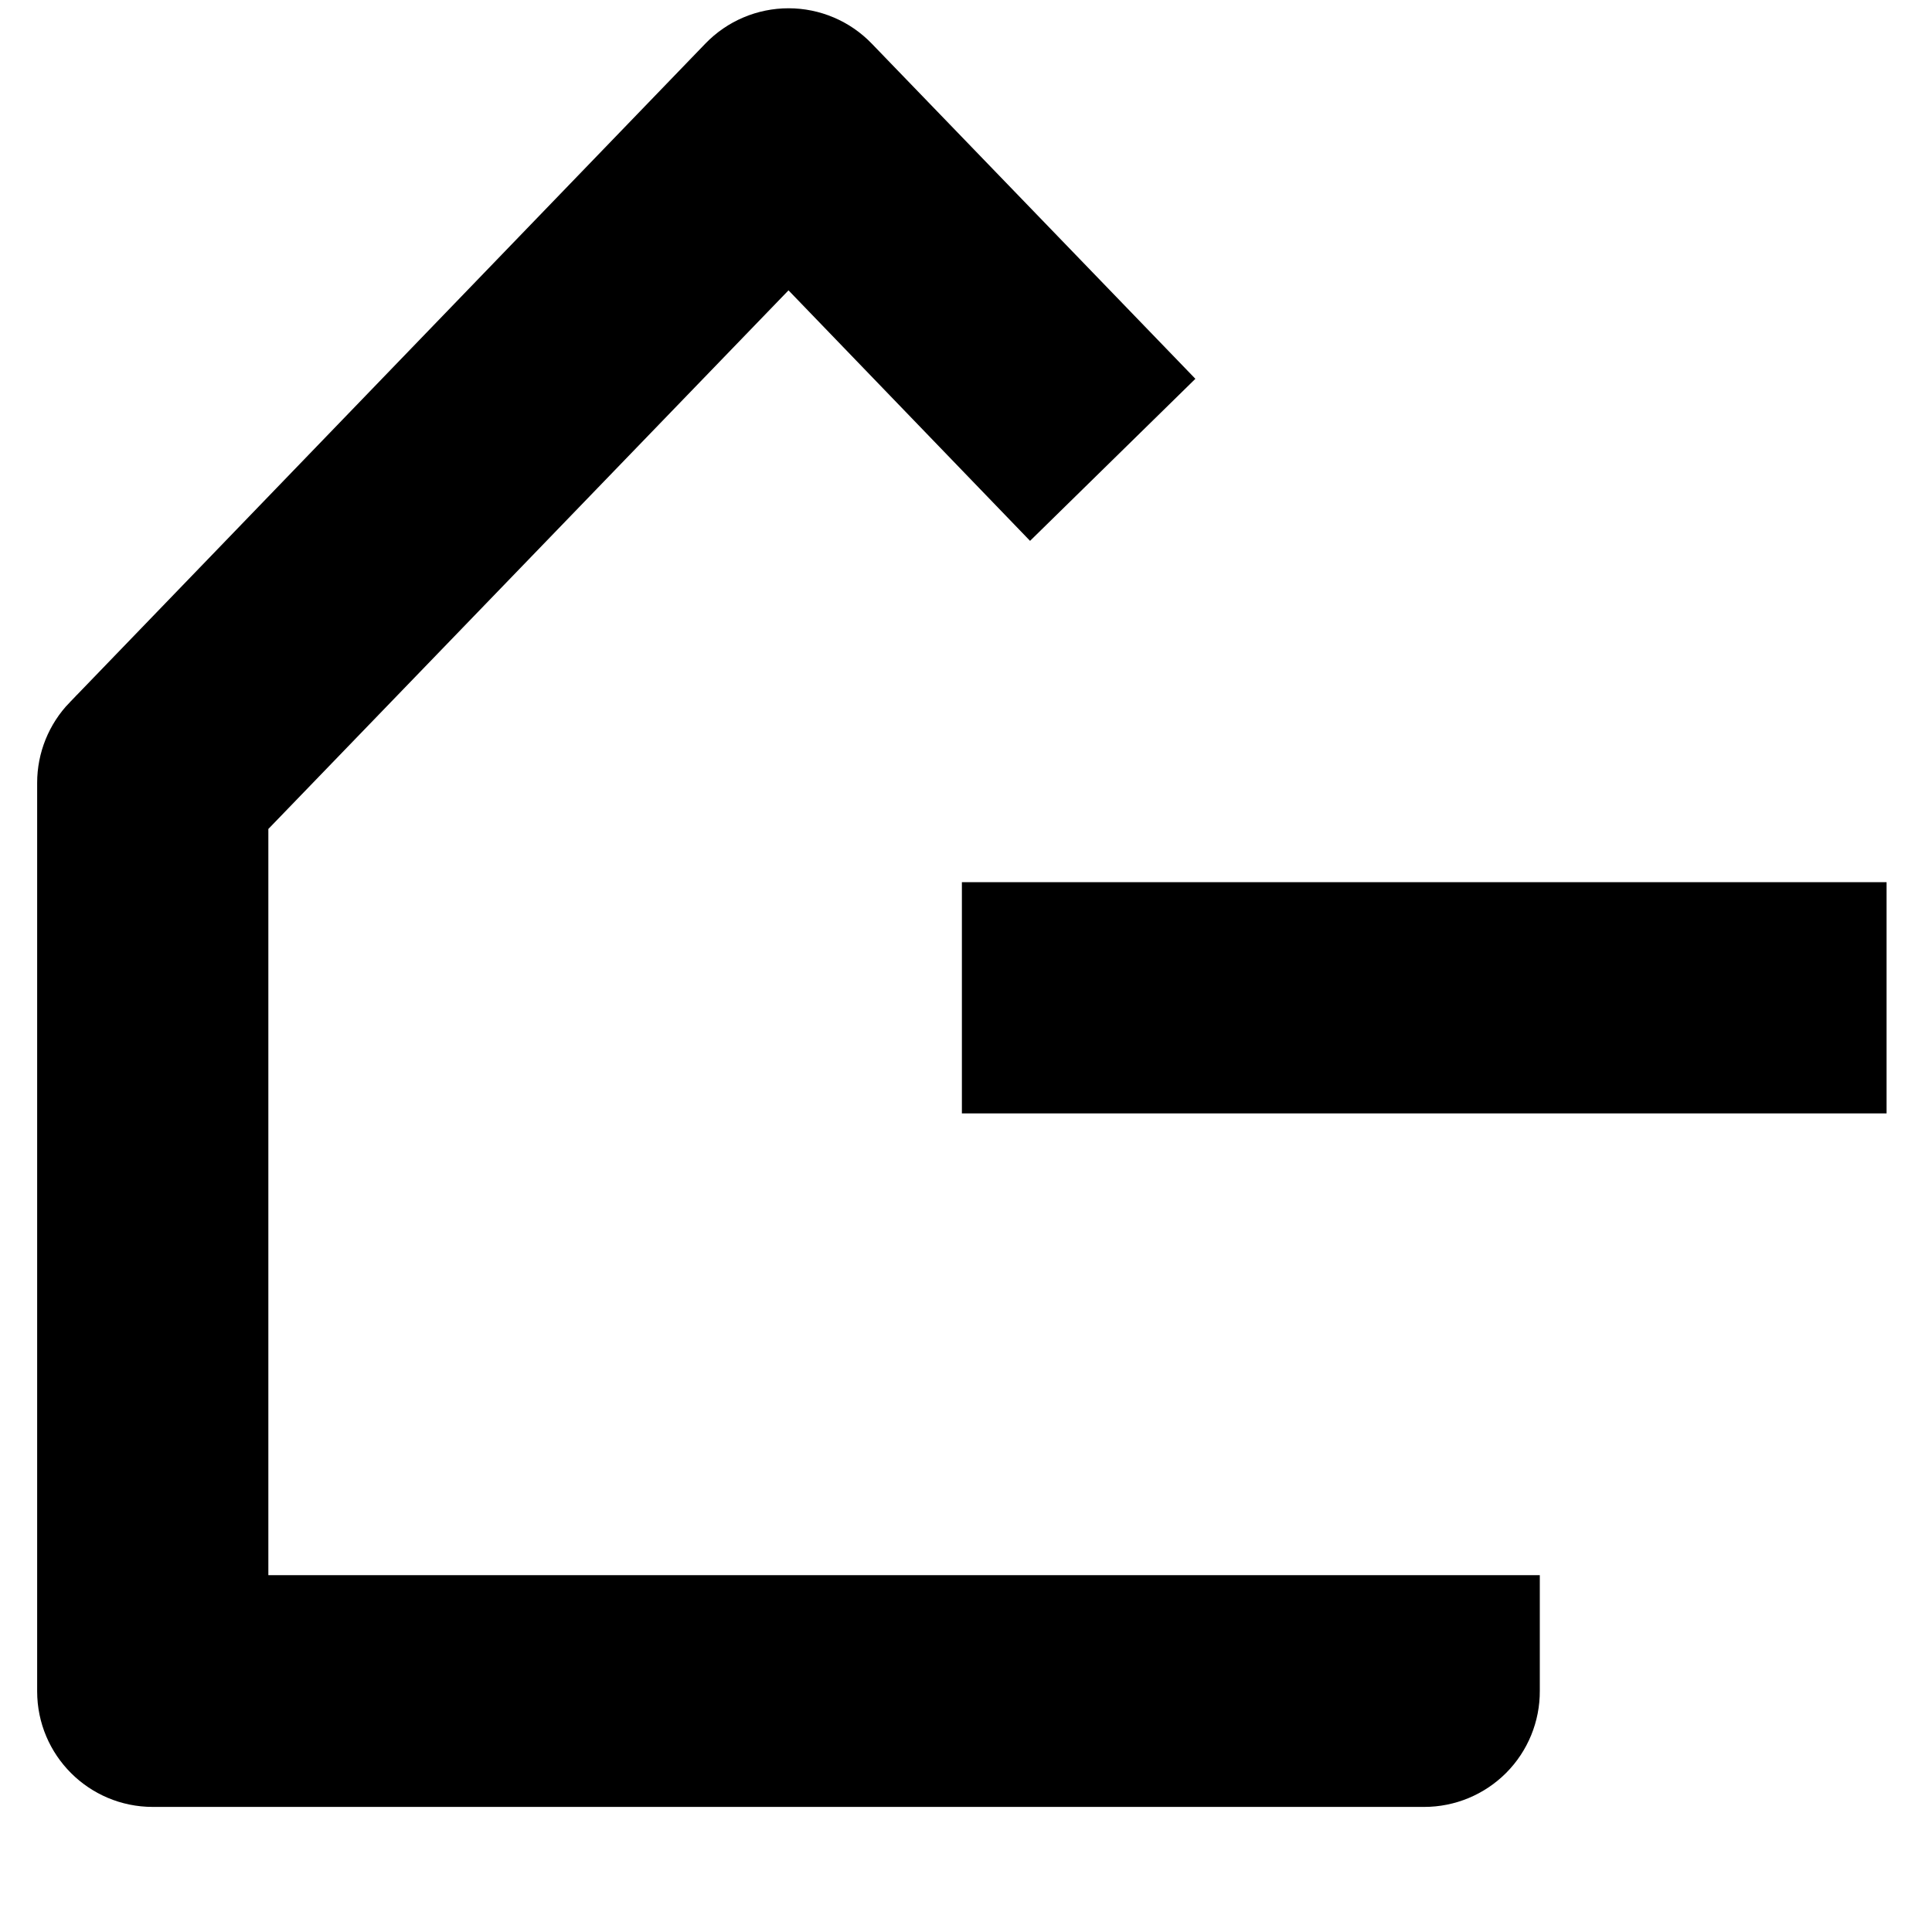 <svg width="39" height="39" viewBox="0 0 39 39" fill="none" xmlns="http://www.w3.org/2000/svg">
<path d="M1.765 14.527L1.766 14.527L14.599 1.227C14.599 1.227 14.599 1.227 14.599 1.227C14.944 0.869 15.42 0.667 15.918 0.667C16.415 0.667 16.892 0.869 17.237 1.227L17.237 1.227L23.426 7.637L20.803 10.208L16.277 5.514L15.917 5.141L15.557 5.514L5.057 16.387L4.917 16.533V16.735V31.797V32.297H5.417H30.583L30.583 34.13L30.583 34.132C30.586 34.62 30.394 35.089 30.05 35.435C29.706 35.78 29.238 35.975 28.75 35.975H3.083C2.071 35.975 1.25 35.154 1.25 34.142V15.802C1.25 15.326 1.435 14.869 1.765 14.527ZM37.583 21.975H19.917V18.308H37.583V21.975Z" fill="black" stroke="black"/>
</svg>

